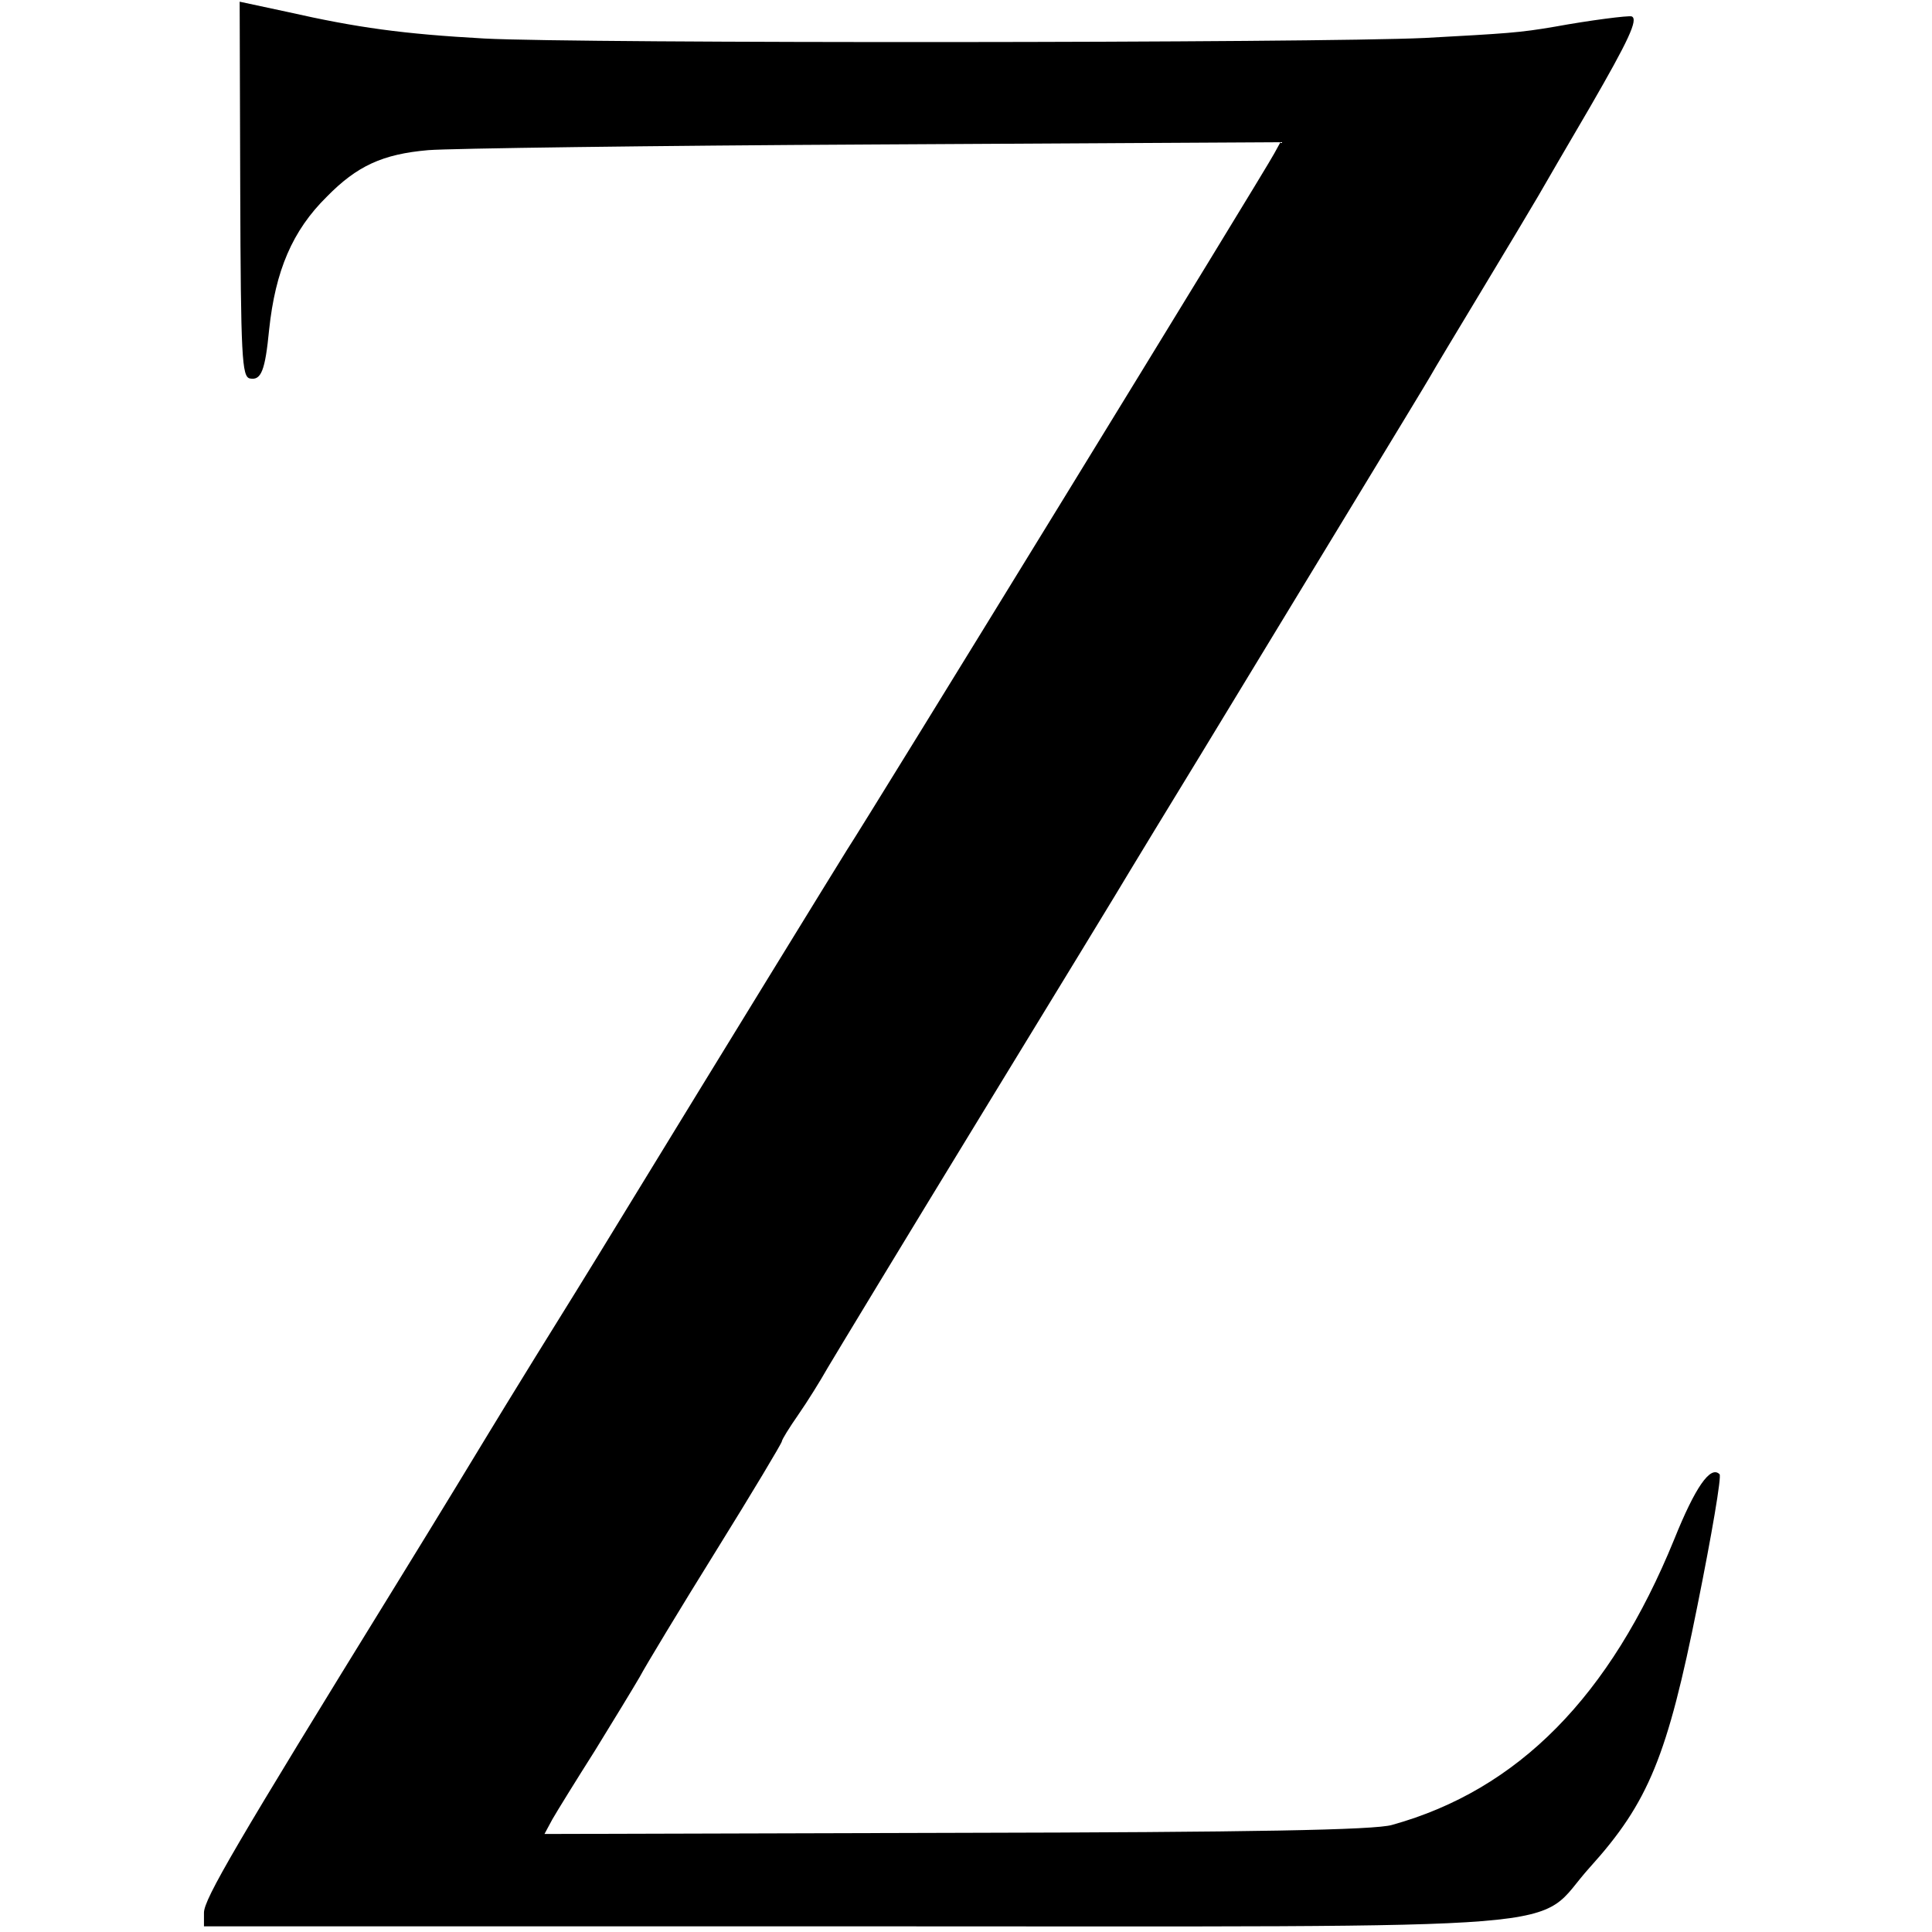 <?xml version="1.0" standalone="no"?>
<!DOCTYPE svg PUBLIC "-//W3C//DTD SVG 20010904//EN"
 "http://www.w3.org/TR/2001/REC-SVG-20010904/DTD/svg10.dtd">
<svg version="1.0" xmlns="http://www.w3.org/2000/svg"
 width="341pt" height="341pt" viewBox="0 0 341 341"
 preserveAspectRatio="xMidYMid meet">
<g transform="translate(0,341) scale(0.1,-0.1)"
fill="#000000" stroke="none">
<path d="M424 3076 c1 -297 3 -331 17 -334 20 -4 27 14 34 86 11 104 41 175
102 235 53 54 98 75 179 82 38 3 392 8 787 10 l717 4 -11 -20 c-12 -24 -719
-1176 -754 -1229 -20 -32 -210 -341 -405 -660 -42 -69 -107 -174 -145 -235
-37 -60 -75 -122 -84 -137 -9 -15 -83 -137 -165 -270 -280 -454 -336 -550
-336 -574 l0 -24 1153 0 c1323 0 1190 -10 1293 104 104 115 137 197 190 462
25 124 43 229 39 232 -16 16 -43 -23 -80 -115 -113 -277 -275 -442 -498 -504
-30 -9 -248 -13 -769 -14 l-727 -2 14 26 c8 14 42 69 75 121 32 52 68 111 79
130 10 19 71 120 135 223 64 103 116 190 116 193 0 3 13 24 29 47 16 23 39 60
52 83 13 22 134 222 269 443 135 221 254 416 265 435 11 18 66 109 123 202
176 290 394 648 406 669 6 11 47 79 91 152 44 73 89 148 100 167 11 19 52 90
92 158 67 116 85 154 73 159 -5 2 -75 -7 -135 -18 -64 -11 -85 -12 -230 -20
-192 -9 -1489 -10 -1660 -1 -144 8 -224 19 -348 47 l-84 18 1 -331z"/>
</g>
</svg>
